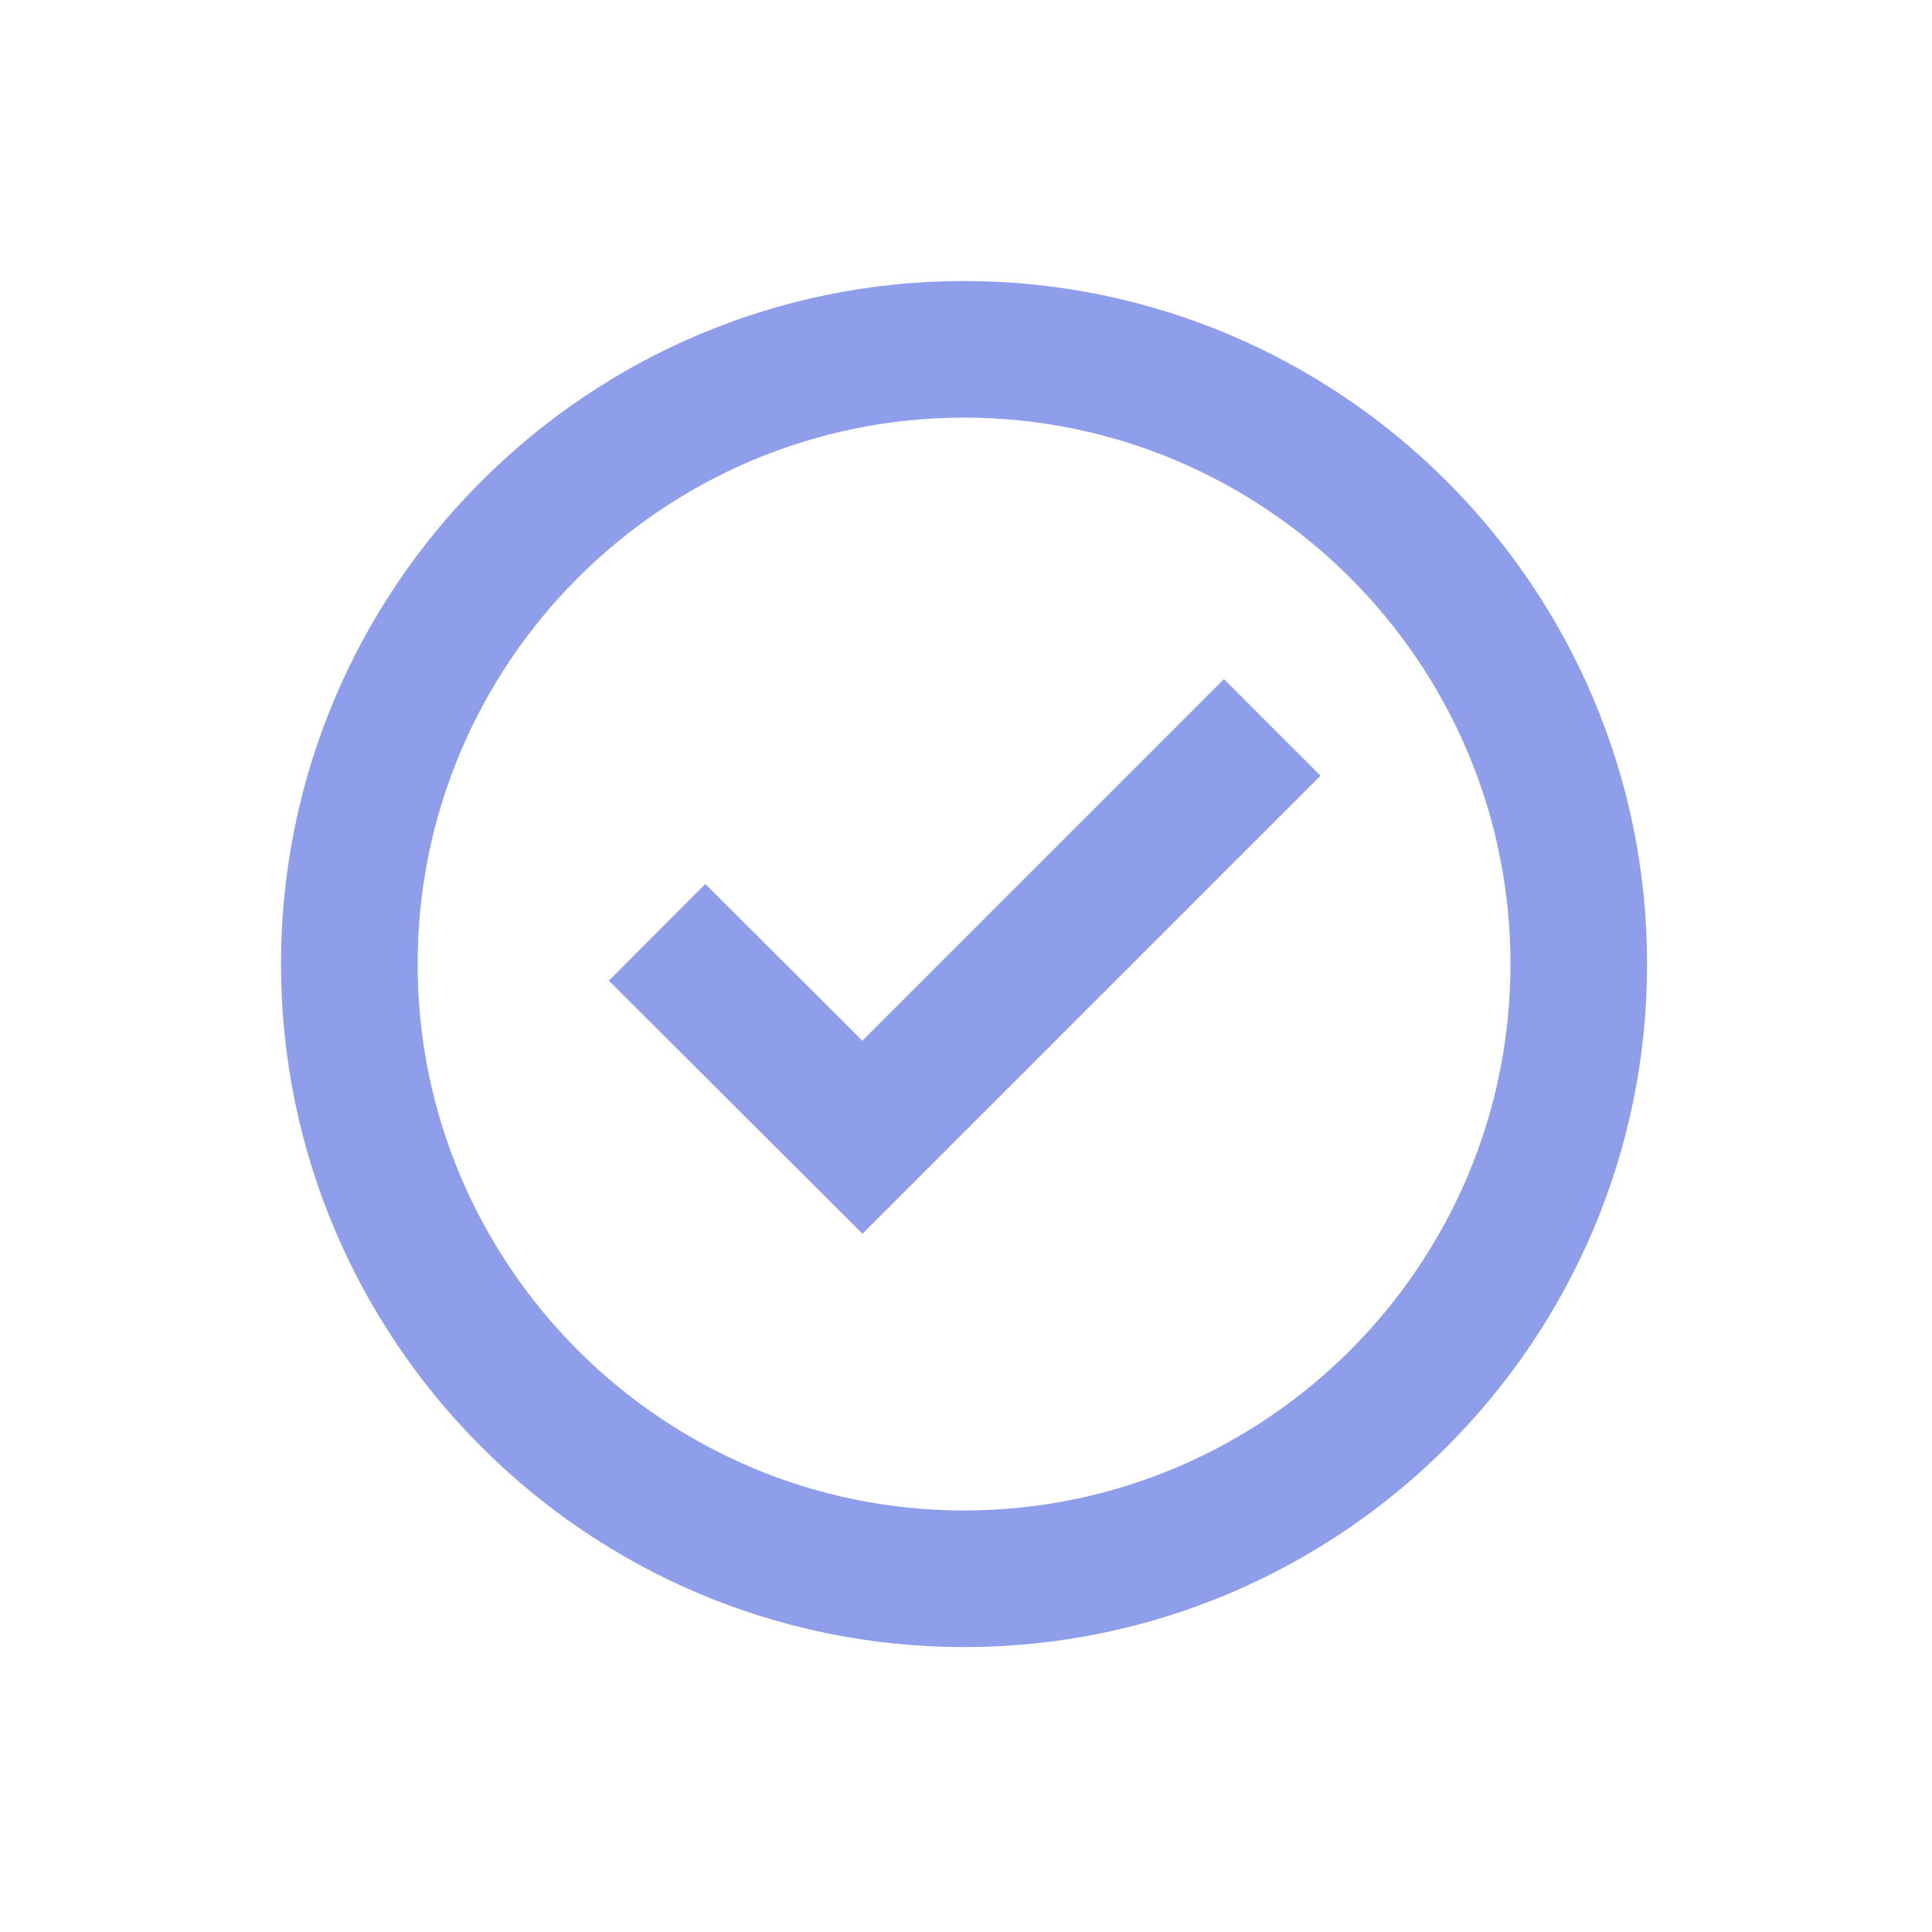 <svg width="165" height="165" viewBox="0 0 165 165" fill="none" xmlns="http://www.w3.org/2000/svg">
<g filter="url(#filter0_d_126_9)">
<path d="M82.333 18C50.168 18 24 44.168 24 76.333C24 108.498 50.168 134.667 82.333 134.667C114.498 134.667 140.667 108.498 140.667 76.333C140.667 44.168 114.498 18 82.333 18ZM82.333 123C56.602 123 35.667 102.064 35.667 76.333C35.667 50.602 56.602 29.667 82.333 29.667C108.064 29.667 129 50.602 129 76.333C129 102.064 108.064 123 82.333 123Z" fill="#8F9EEA"/>
</g>
<g filter="url(#filter1_d_126_9)">
<path d="M73.647 82.882L60.237 69.494L52 77.754L73.659 99.367L112.778 60.248L104.529 52L73.647 82.882Z" fill="#8F9EEA"/>
</g>
<defs>
<filter id="filter0_d_126_9" x="0" y="0" width="164.667" height="164.667" filterUnits="userSpaceOnUse" color-interpolation-filters="sRGB">
<feFlood flood-opacity="0" result="BackgroundImageFix"/>
<feColorMatrix in="SourceAlpha" type="matrix" values="0 0 0 0 0 0 0 0 0 0 0 0 0 0 0 0 0 0 127 0" result="hardAlpha"/>
<feOffset dy="6"/>
<feGaussianBlur stdDeviation="12"/>
<feComposite in2="hardAlpha" operator="out"/>
<feColorMatrix type="matrix" values="0 0 0 0 0 0 0 0 0 0 0 0 0 0 0 0 0 0 0.25 0"/>
<feBlend mode="normal" in2="BackgroundImageFix" result="effect1_dropShadow_126_9"/>
<feBlend mode="normal" in="SourceGraphic" in2="effect1_dropShadow_126_9" result="shape"/>
</filter>
<filter id="filter1_d_126_9" x="12" y="18" width="140.777" height="127.367" filterUnits="userSpaceOnUse" color-interpolation-filters="sRGB">
<feFlood flood-opacity="0" result="BackgroundImageFix"/>
<feColorMatrix in="SourceAlpha" type="matrix" values="0 0 0 0 0 0 0 0 0 0 0 0 0 0 0 0 0 0 127 0" result="hardAlpha"/>
<feOffset dy="6"/>
<feGaussianBlur stdDeviation="20"/>
<feComposite in2="hardAlpha" operator="out"/>
<feColorMatrix type="matrix" values="0 0 0 0 0 0 0 0 0 0 0 0 0 0 0 0 0 0 0.25 0"/>
<feBlend mode="normal" in2="BackgroundImageFix" result="effect1_dropShadow_126_9"/>
<feBlend mode="normal" in="SourceGraphic" in2="effect1_dropShadow_126_9" result="shape"/>
</filter>
</defs>
</svg>
